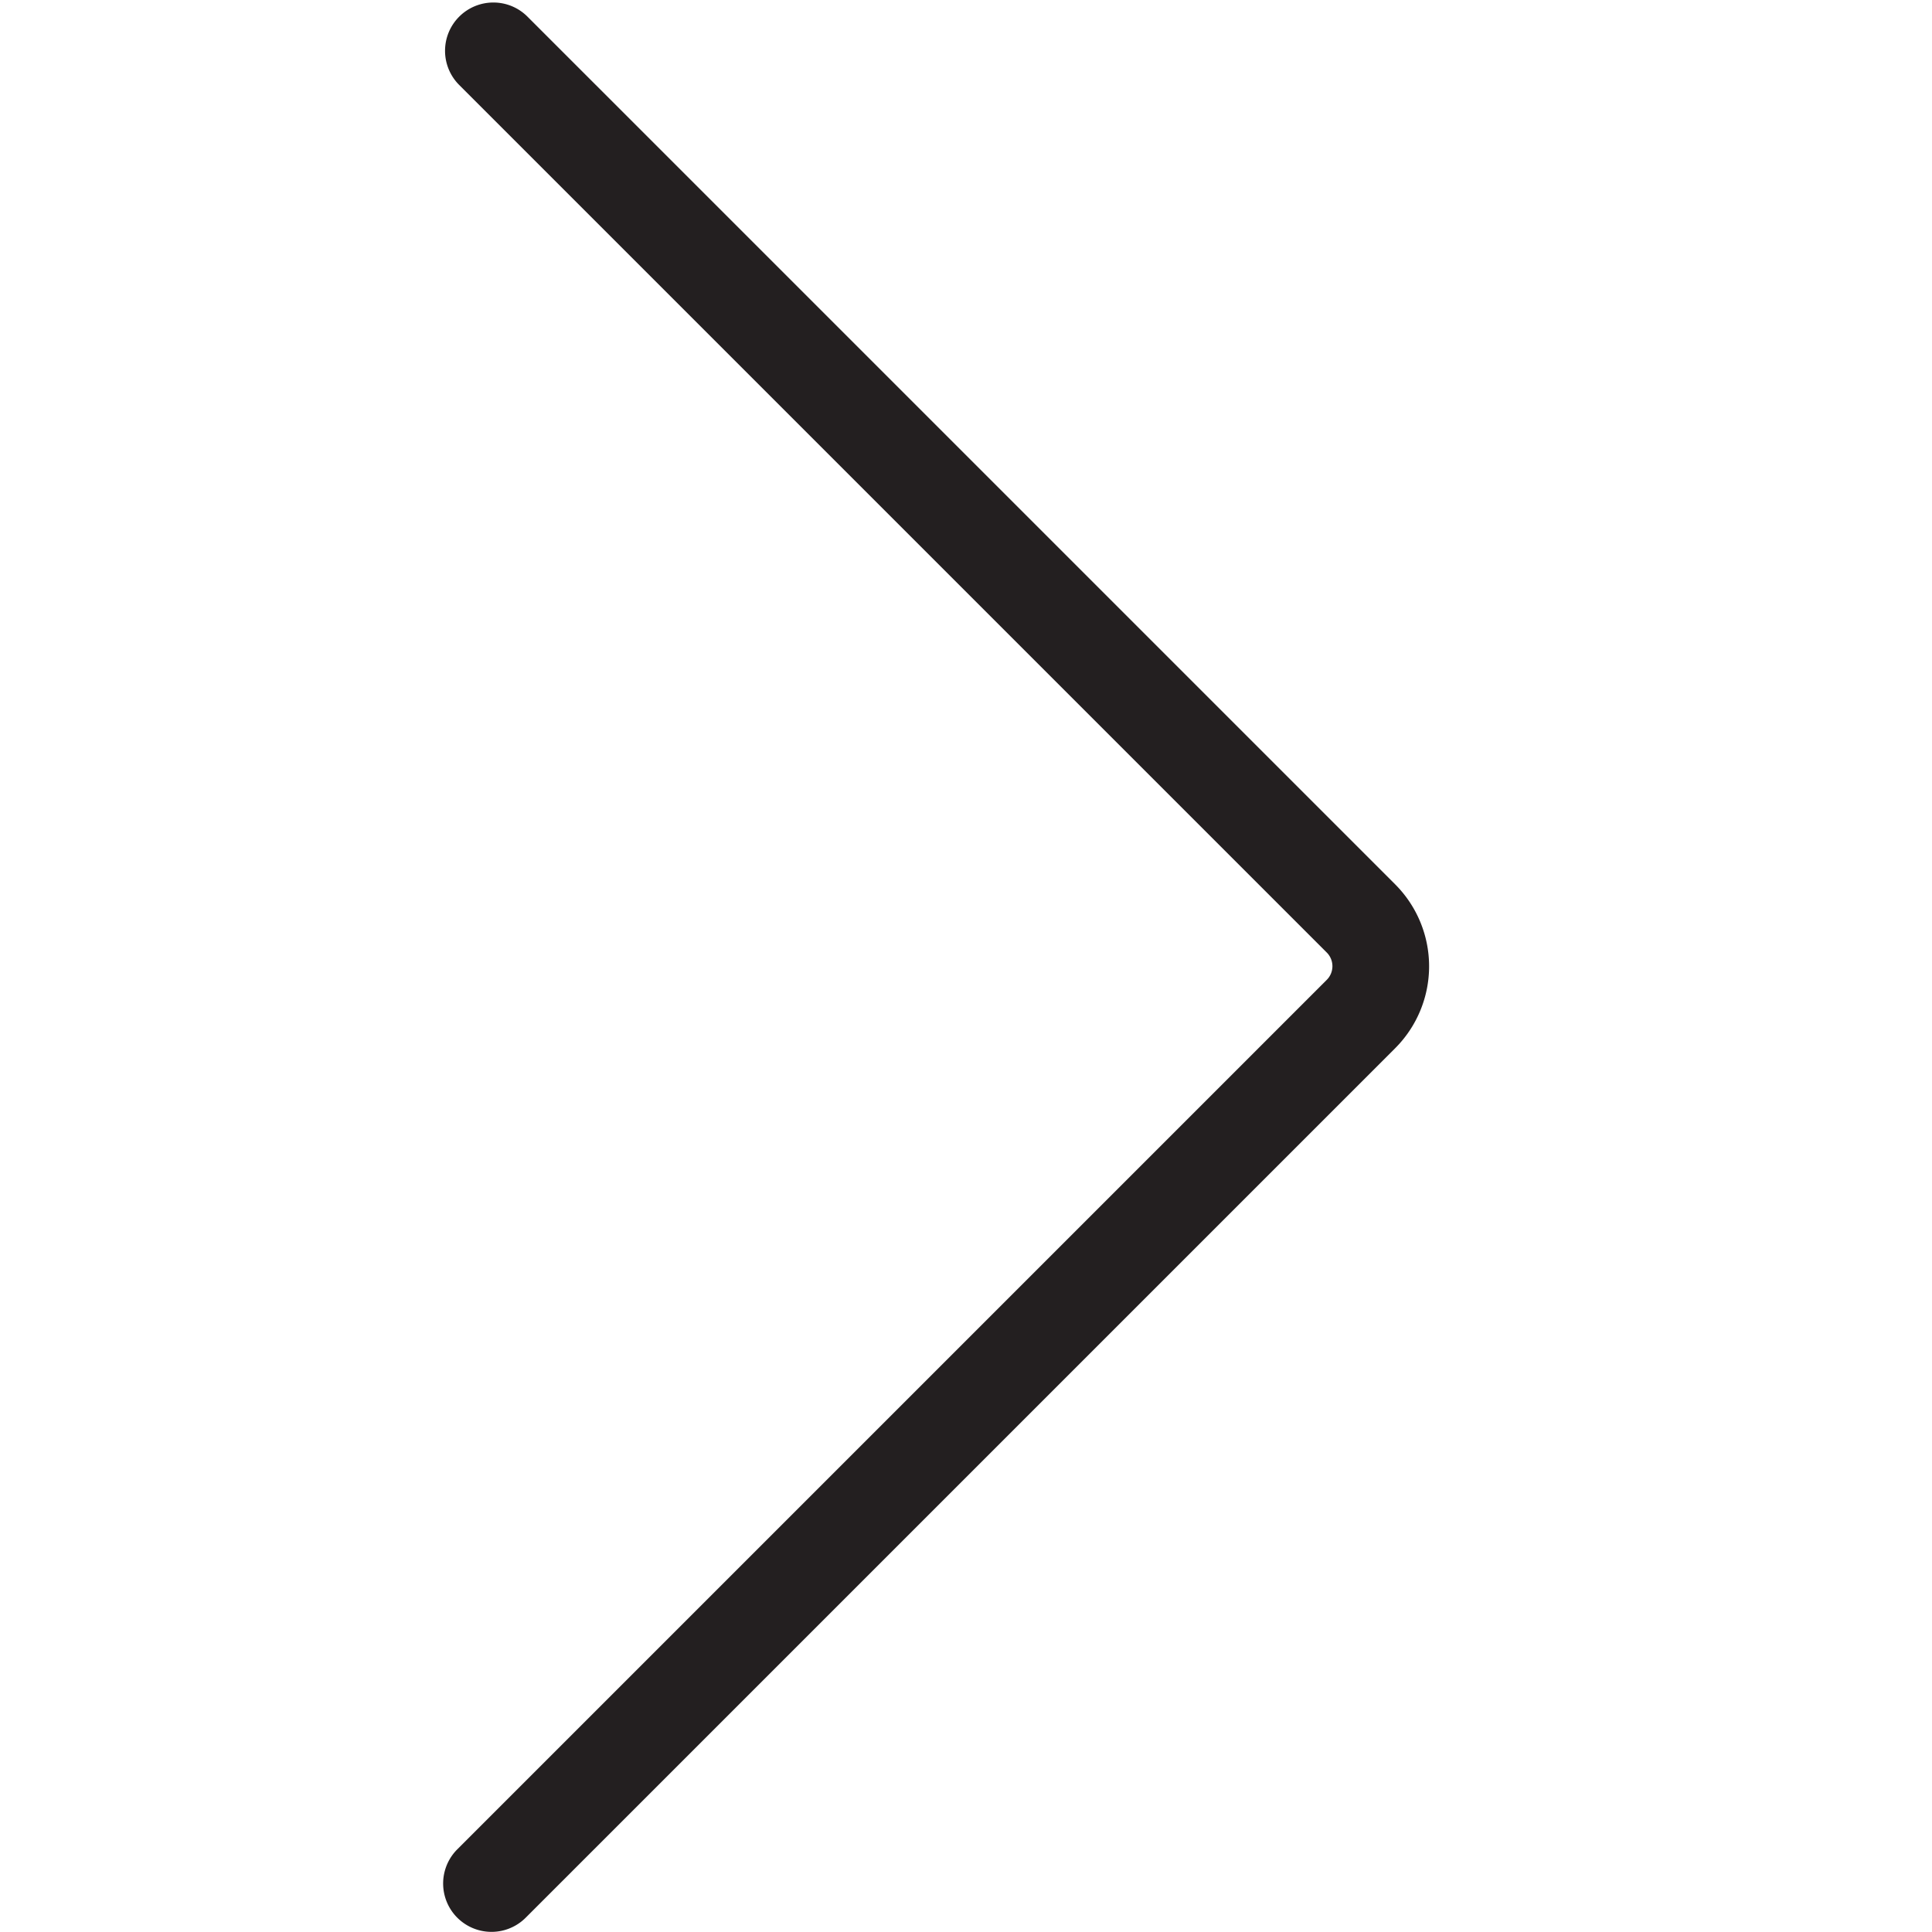 <svg id="Layer_1" data-name="Layer 1" xmlns="http://www.w3.org/2000/svg" viewBox="0 0 100 100"><defs><style>.cls-1{fill:#231f20;}</style></defs><title>Icons_SVG__redone</title><path class="cls-1" d="M25.53,0.13A2.49,2.49,0,0,1,27.3.86L72.21,45.77a6,6,0,0,1,0,8.49l-45,45a2.5,2.5,0,1,1-3.54-3.54l45-45a1,1,0,0,0,0-1.42L23.76,4.39A2.5,2.5,0,0,1,25.53.13Z"/></svg>